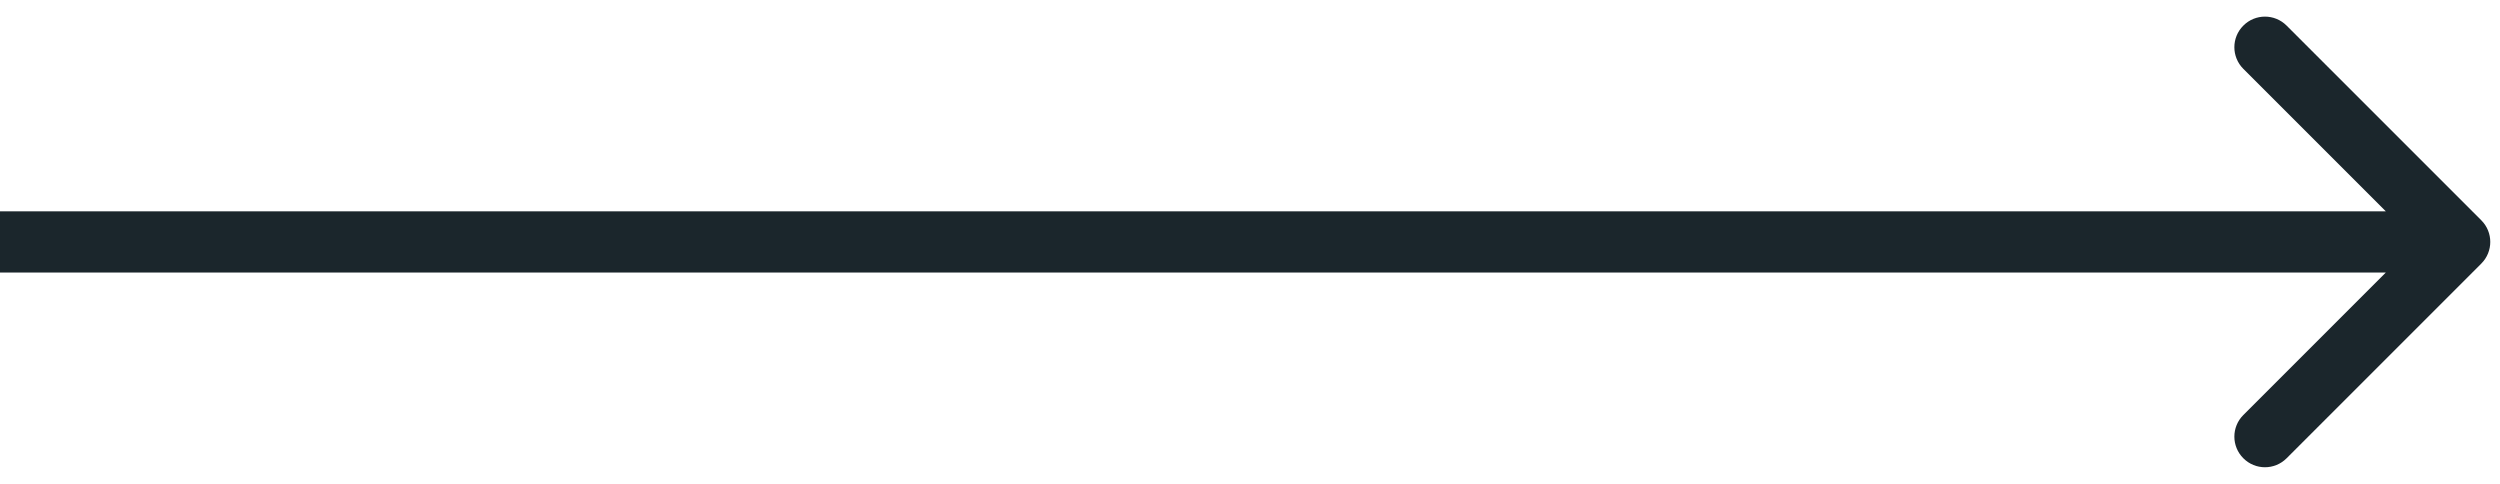 <svg xmlns="http://www.w3.org/2000/svg" width="62" height="12" fill="none" viewBox="0 0 62 12"><path fill="#1B262C" d="M61.536 6.537C61.833 6.24 61.833 5.76 61.536 5.463L56.708 0.635C56.411 0.338 55.931 0.338 55.635 0.635C55.338 0.931 55.338 1.411 55.635 1.708L59.927 6L55.635 10.292C55.338 10.589 55.338 11.069 55.635 11.365C55.931 11.662 56.411 11.662 56.708 11.365L61.536 6.537ZM6.63353e-08 6.759L61 6.759L61 5.241L-6.63353e-08 5.241L6.63353e-08 6.759Z"/></svg>